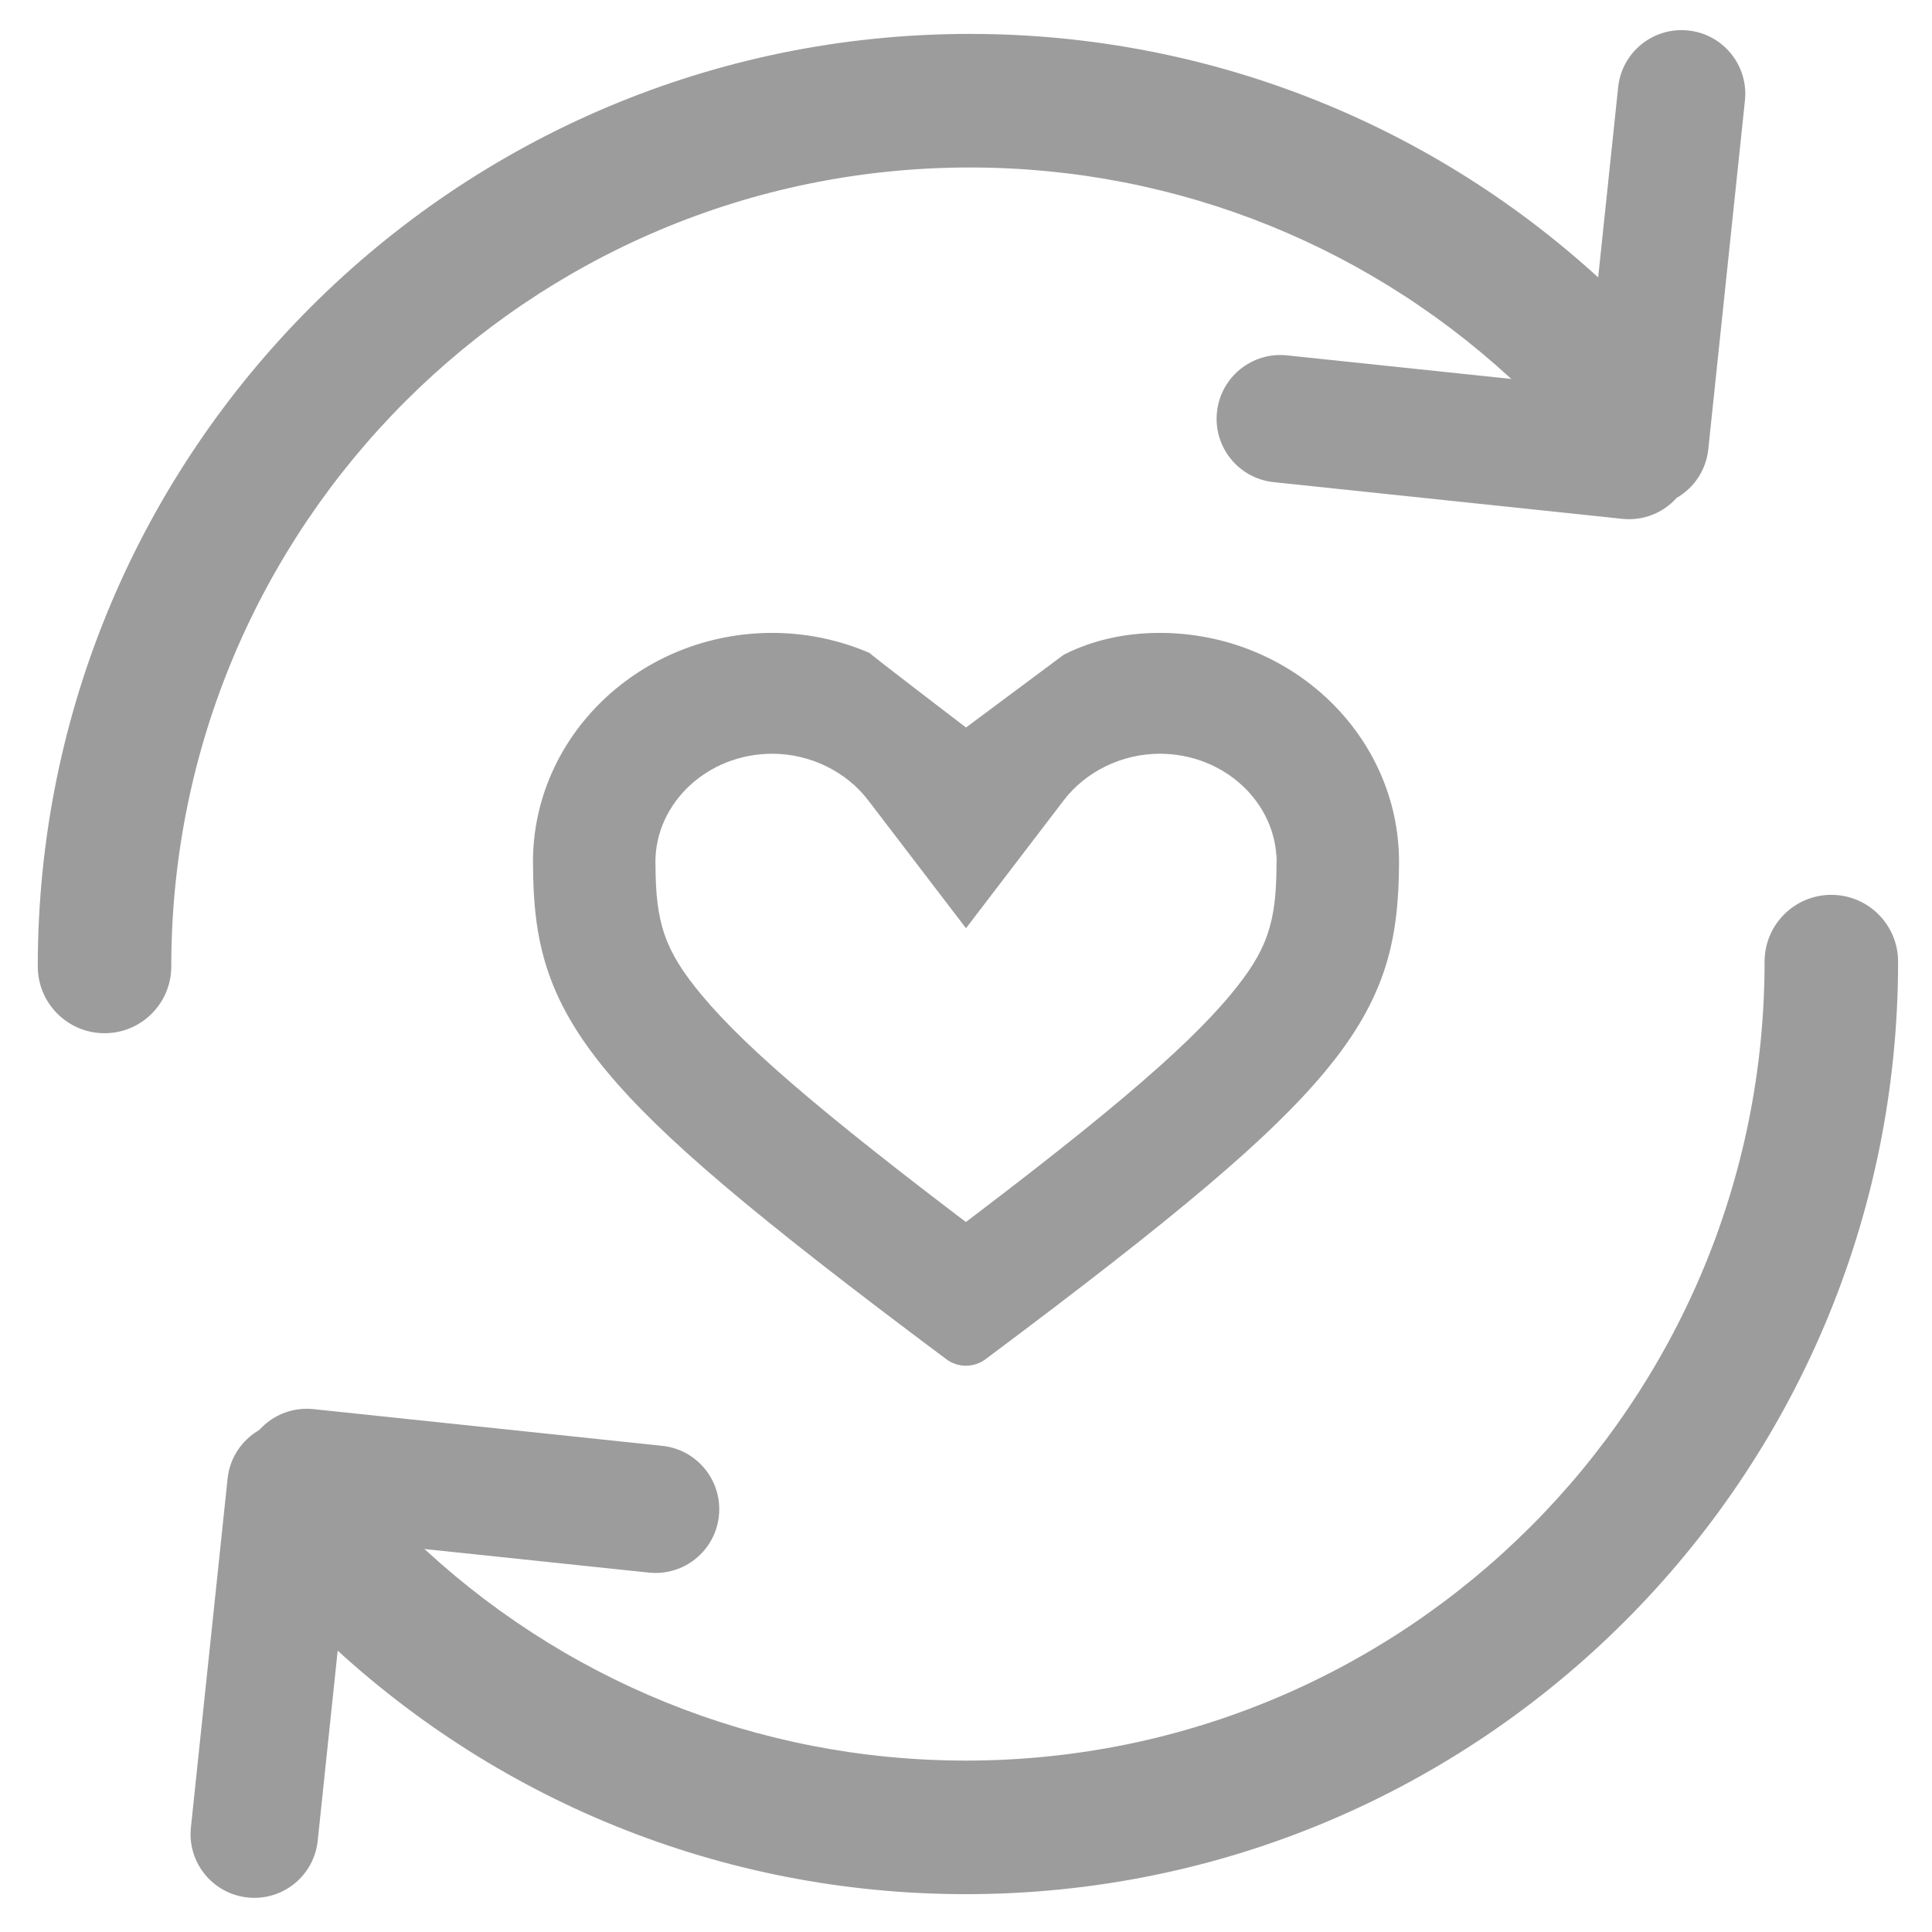 <?xml version="1.0" encoding="UTF-8"?><svg width="29px" height="29px" viewBox="0 0 29 29" version="1.1" xmlns="http://www.w3.org/2000/svg" xmlns:xlink="http://www.w3.org/1999/xlink"><title>tab-bar-health-gray</title><desc>Created with Sketch.</desc><defs/><g id="Page-1" stroke="none" stroke-width="1" fill="none" fill-rule="evenodd"><g id="tab-bar-health-gray" fill="#9C9C9C"><g id="Group-6" transform="translate(-4, -3)"><path d="M17.994,21.783 C17.875,21.83 17.762,21.895 17.69,21.951 C20.473,19.872 21.775,18.769 22.472,17.929 C23.026,17.263 23.159,16.851 23.161,15.968 L23.169,15.806 C23.162,15.893 23.162,15.893 23.162,15.939 C23.162,15.057 22.386,14.314 21.407,14.314 C20.839,14.314 20.296,14.582 19.967,15.013 L18.5,16.933 L17.032,15.013 C16.704,14.582 16.16,14.314 15.593,14.314 C14.614,14.314 13.838,15.057 13.838,15.939 C13.837,15.903 13.837,15.903 13.835,15.854 L13.839,15.968 C13.841,16.852 13.974,17.264 14.527,17.93 C15.225,18.77 16.527,19.874 19.352,21.986 C19.233,21.891 19.101,21.817 18.96,21.766 C18.813,21.713 18.656,21.686 18.499,21.686 C18.328,21.686 18.158,21.718 17.994,21.783 Z M18.5,13.92 L19.967,12.828 C20.399,12.607 20.895,12.5 21.407,12.5 C23.388,12.5 25,14.043 25,15.939 C24.996,17.1 24.812,17.974 23.893,19.08 C23.075,20.065 21.694,21.235 18.799,23.398 C18.764,23.425 18.724,23.448 18.681,23.465 C18.623,23.488 18.561,23.5 18.499,23.5 C18.442,23.5 18.385,23.49 18.33,23.47 C18.28,23.452 18.235,23.427 18.195,23.395 C15.303,21.235 13.924,20.065 13.106,19.08 C12.188,17.974 12.004,17.101 12.001,15.972 C12,15.961 12,15.95 12,15.939 C12,14.043 13.612,12.5 15.593,12.5 C16.104,12.5 16.601,12.607 17.053,12.801 C17.046,12.81 18.5,13.92 18.5,13.92 Z" id="tiny-red" fill-rule="nonzero"/><g id="Group-11"><g id="Group-10" transform="translate(4.567, 0)"><path d="M23.693,7.418 C21.104,4.926 17.658,3.509 13.992,3.509 C6.265,3.509 0,9.775 0,17.506 C0,18.06 0.449,18.509 1.002,18.509 C1.556,18.509 2.004,18.06 2.004,17.506 C2.004,10.883 7.372,5.514 13.992,5.514 C17.135,5.514 20.084,6.727 22.303,8.863 C22.702,9.247 23.336,9.235 23.72,8.836 C24.104,8.437 24.092,7.802 23.693,7.418 Z" id="Oval-Copy" fill-rule="nonzero"/><g id="Group-5" transform="translate(22.771, 8.337) rotate(-115) translate(-22.771, -8.337) translate(17.771, 1.337)"><g id="Page-1" transform="translate(4.892, 6.994) rotate(-14) translate(-4.892, -6.994) translate(1.392, 1.494)"><path d="M2.937,5.608 L6.135,2.41 C6.509,2.036 6.509,1.43 6.135,1.057 C5.762,0.683 5.156,0.683 4.782,1.057 L1.06,4.778 C0.834,5.004 0.745,5.315 0.792,5.608 C0.745,5.901 0.834,6.211 1.06,6.437 L4.782,10.159 C5.156,10.533 5.762,10.533 6.135,10.159 C6.509,9.785 6.509,9.179 6.135,8.806 L2.937,5.608 Z" id="Combined-Shape"/></g></g></g><g id="Group-10-Copy" transform="translate(16.491, 24.941) scale(-1, -1) translate(-16.491, -24.941) translate(0.491, 15.941)"><path d="M23.693,6.418 C21.104,3.926 17.658,2.509 13.992,2.509 C6.265,2.509 0,8.775 0,16.506 C0,17.06 0.449,17.509 1.002,17.509 C1.556,17.509 2.004,17.06 2.004,16.506 C2.004,9.883 7.372,4.514 13.992,4.514 C17.135,4.514 20.084,5.727 22.303,7.863 C22.702,8.247 23.336,8.235 23.72,7.836 C24.104,7.437 24.092,6.802 23.693,6.418 Z" id="Oval-Copy" fill-rule="nonzero"/><g id="Group-5" transform="translate(23.342, 7.157) rotate(-115) translate(-23.342, -7.157) translate(18.842, 0.657)"><g id="Page-1" transform="translate(4.648, 6.085) rotate(-14) translate(-4.648, -6.085) translate(1.648, 0.585)"><path d="M0.431,4.555 L4.153,0.834 C4.526,0.46 5.132,0.46 5.506,0.834 L5.506,0.834 C5.88,1.207 5.88,1.813 5.506,2.187 L1.784,5.909 C1.41,6.283 0.805,6.283 0.431,5.909 L0.431,5.909 C0.057,5.535 0.057,4.929 0.431,4.555 L0.431,4.555 Z" id="Fill-1"/><path d="M0.431,6.214 L4.153,9.936 C4.526,10.31 5.132,10.31 5.506,9.936 L5.506,9.936 C5.88,9.562 5.88,8.957 5.506,8.583 L1.784,4.861 C1.41,4.487 0.805,4.487 0.431,4.861 L0.431,4.861 C0.057,5.235 0.057,5.841 0.431,6.214 L0.431,6.214 Z" id="Fill-3"/></g></g></g></g></g></g></g></svg>